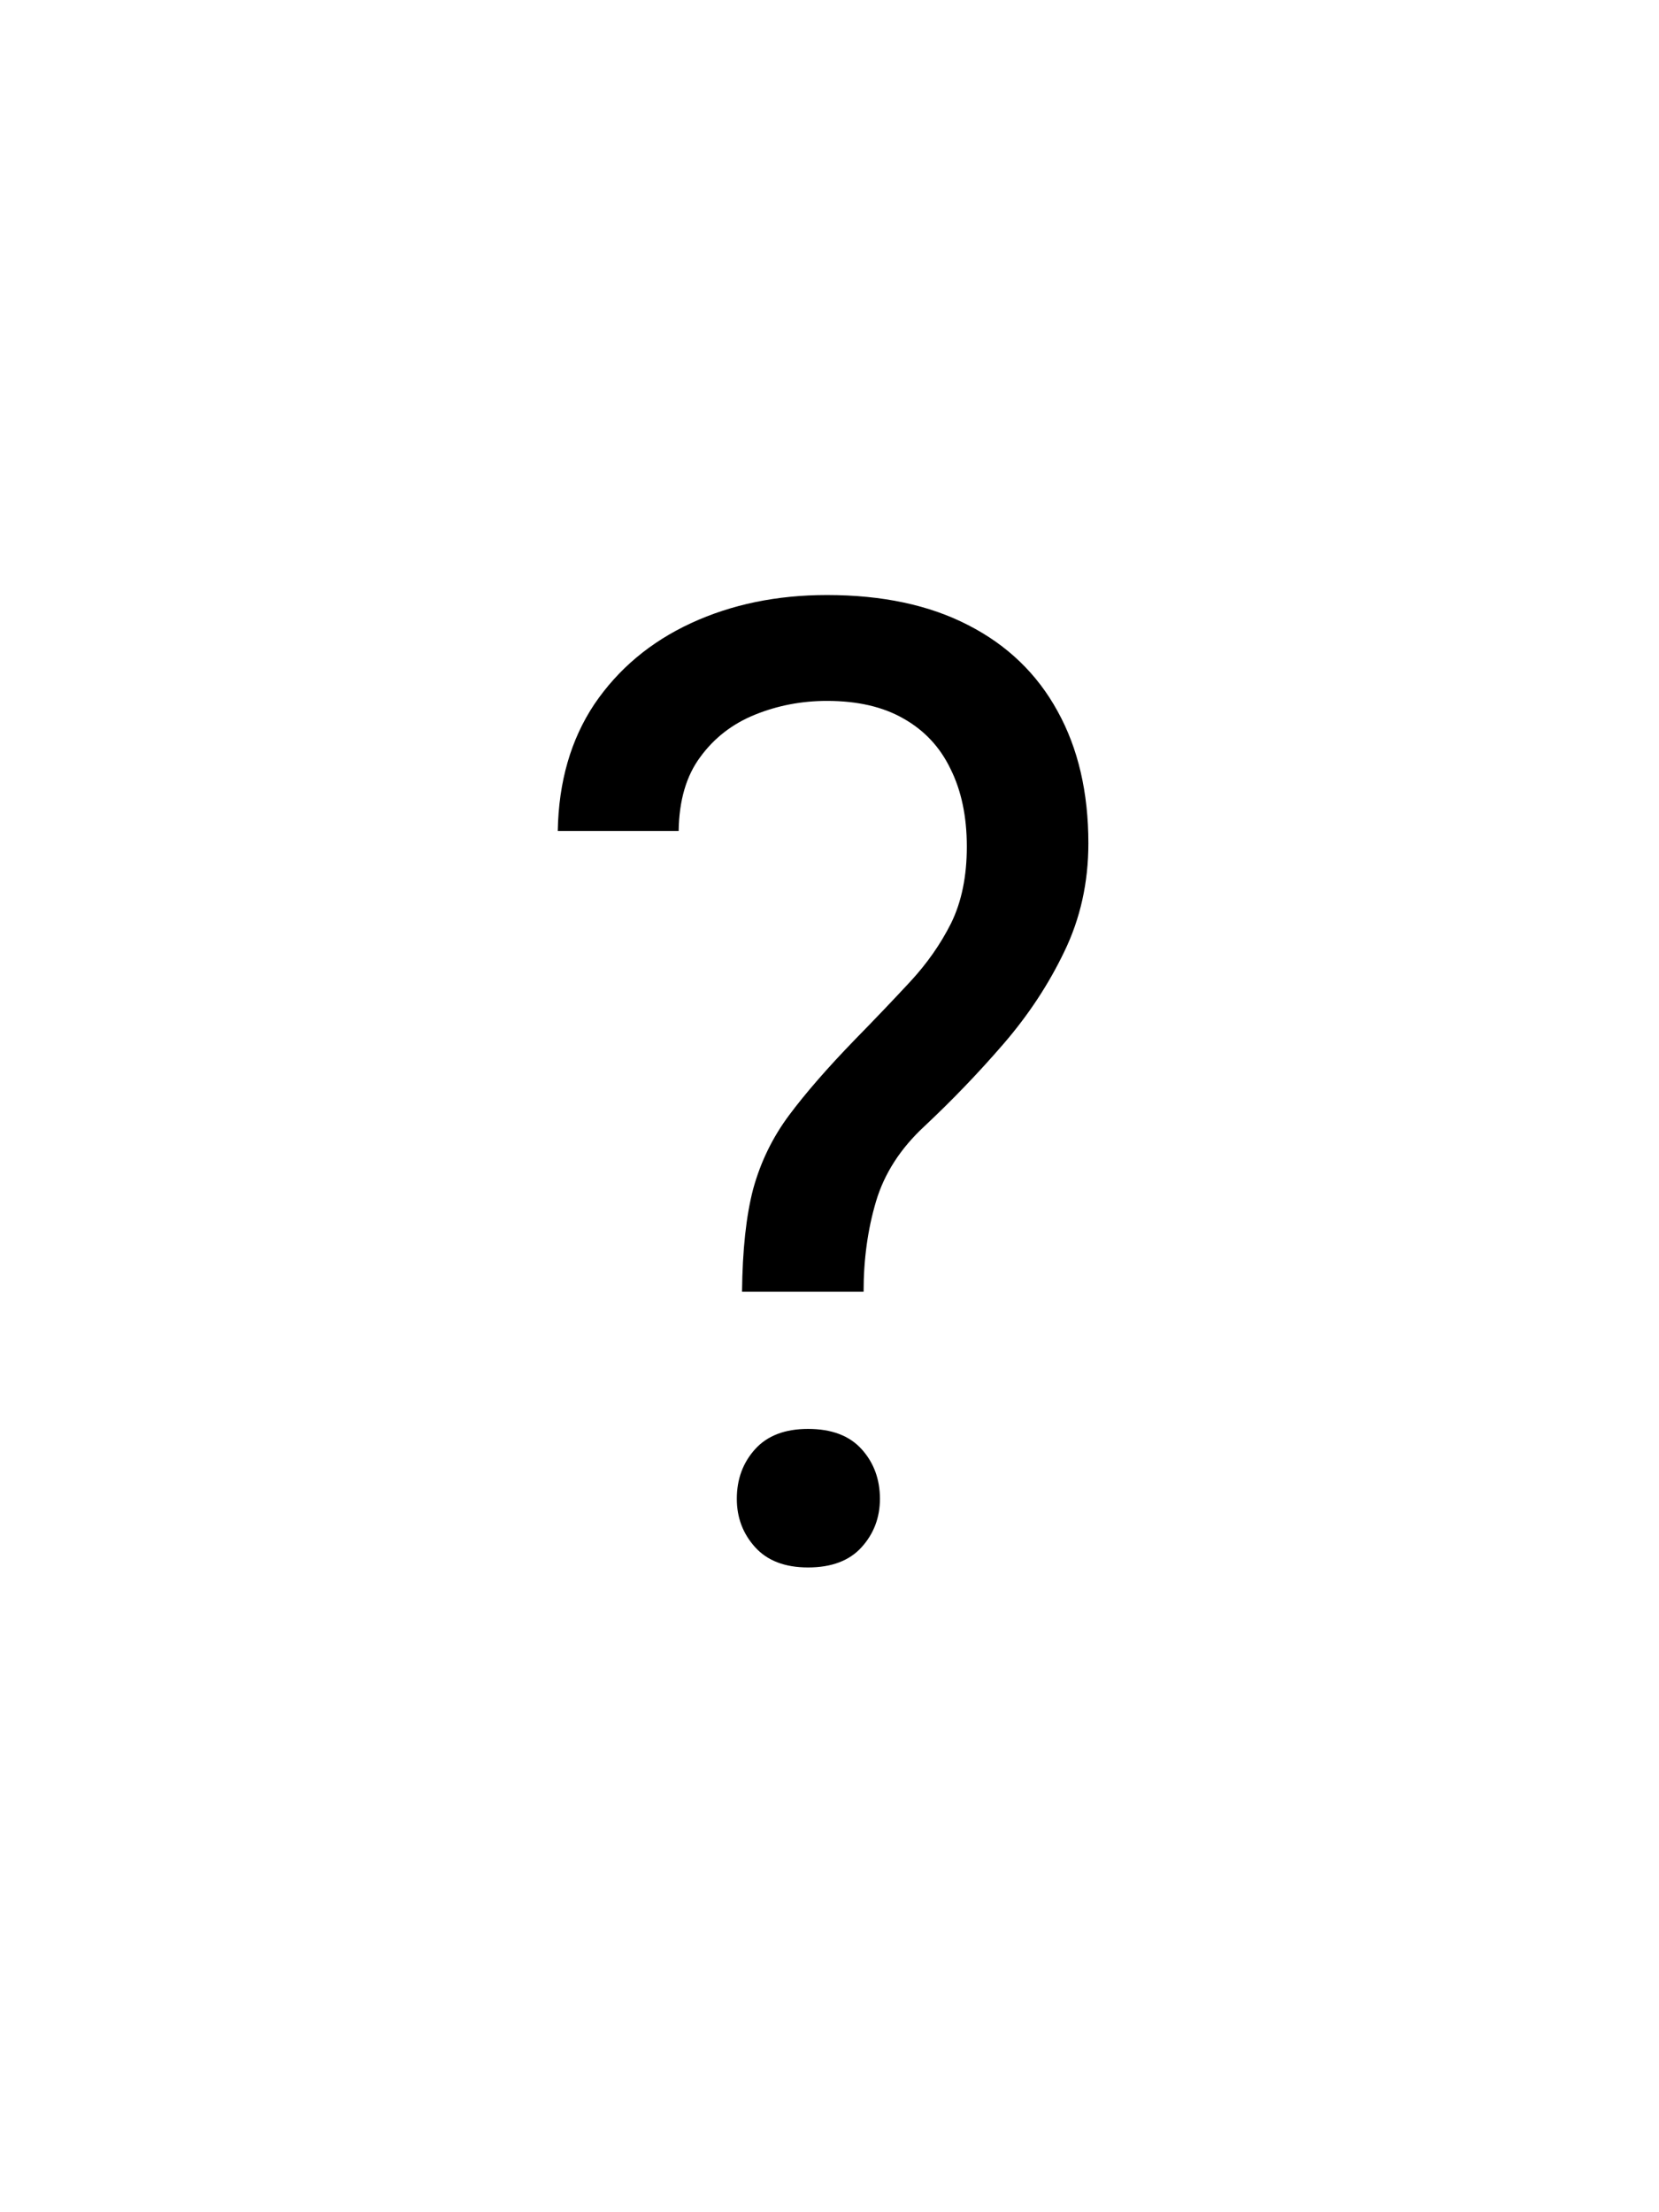 <svg width="150" height="200" viewBox="0 0 150 200" fill="none" xmlns="http://www.w3.org/2000/svg">
<rect width="150" height="200" fill="white"/>
<path d="M78.082 116.776H67.092C67.132 112.995 67.466 109.903 68.097 107.5C68.766 105.058 69.849 102.833 71.346 100.824C72.843 98.815 74.832 96.531 77.314 93.971C79.125 92.12 80.78 90.386 82.276 88.772C83.812 87.117 85.053 85.345 85.999 83.454C86.944 81.524 87.416 79.22 87.416 76.541C87.416 73.824 86.924 71.48 85.939 69.511C84.994 67.541 83.576 66.025 81.686 64.961C79.834 63.898 77.53 63.366 74.773 63.366C72.488 63.366 70.322 63.78 68.274 64.607C66.226 65.434 64.572 66.714 63.311 68.447C62.051 70.141 61.401 72.366 61.361 75.124H50.431C50.51 70.673 51.613 66.852 53.74 63.662C55.906 60.471 58.821 58.029 62.484 56.335C66.147 54.642 70.243 53.795 74.773 53.795C79.775 53.795 84.029 54.701 87.535 56.513C91.08 58.325 93.778 60.924 95.629 64.311C97.48 67.659 98.406 71.638 98.406 76.246C98.406 79.791 97.677 83.06 96.22 86.054C94.802 89.008 92.97 91.785 90.725 94.384C88.48 96.984 86.097 99.465 83.576 101.829C81.41 103.837 79.953 106.102 79.204 108.623C78.456 111.144 78.082 113.862 78.082 116.776ZM66.62 135.505C66.62 133.733 67.171 132.236 68.274 131.015C69.377 129.794 70.972 129.184 73.06 129.184C75.186 129.184 76.801 129.794 77.904 131.015C79.007 132.236 79.559 133.733 79.559 135.505C79.559 137.199 79.007 138.656 77.904 139.877C76.801 141.098 75.186 141.709 73.06 141.709C70.972 141.709 69.377 141.098 68.274 139.877C67.171 138.656 66.62 137.199 66.62 135.505Z" fill="black"/>
</svg>

